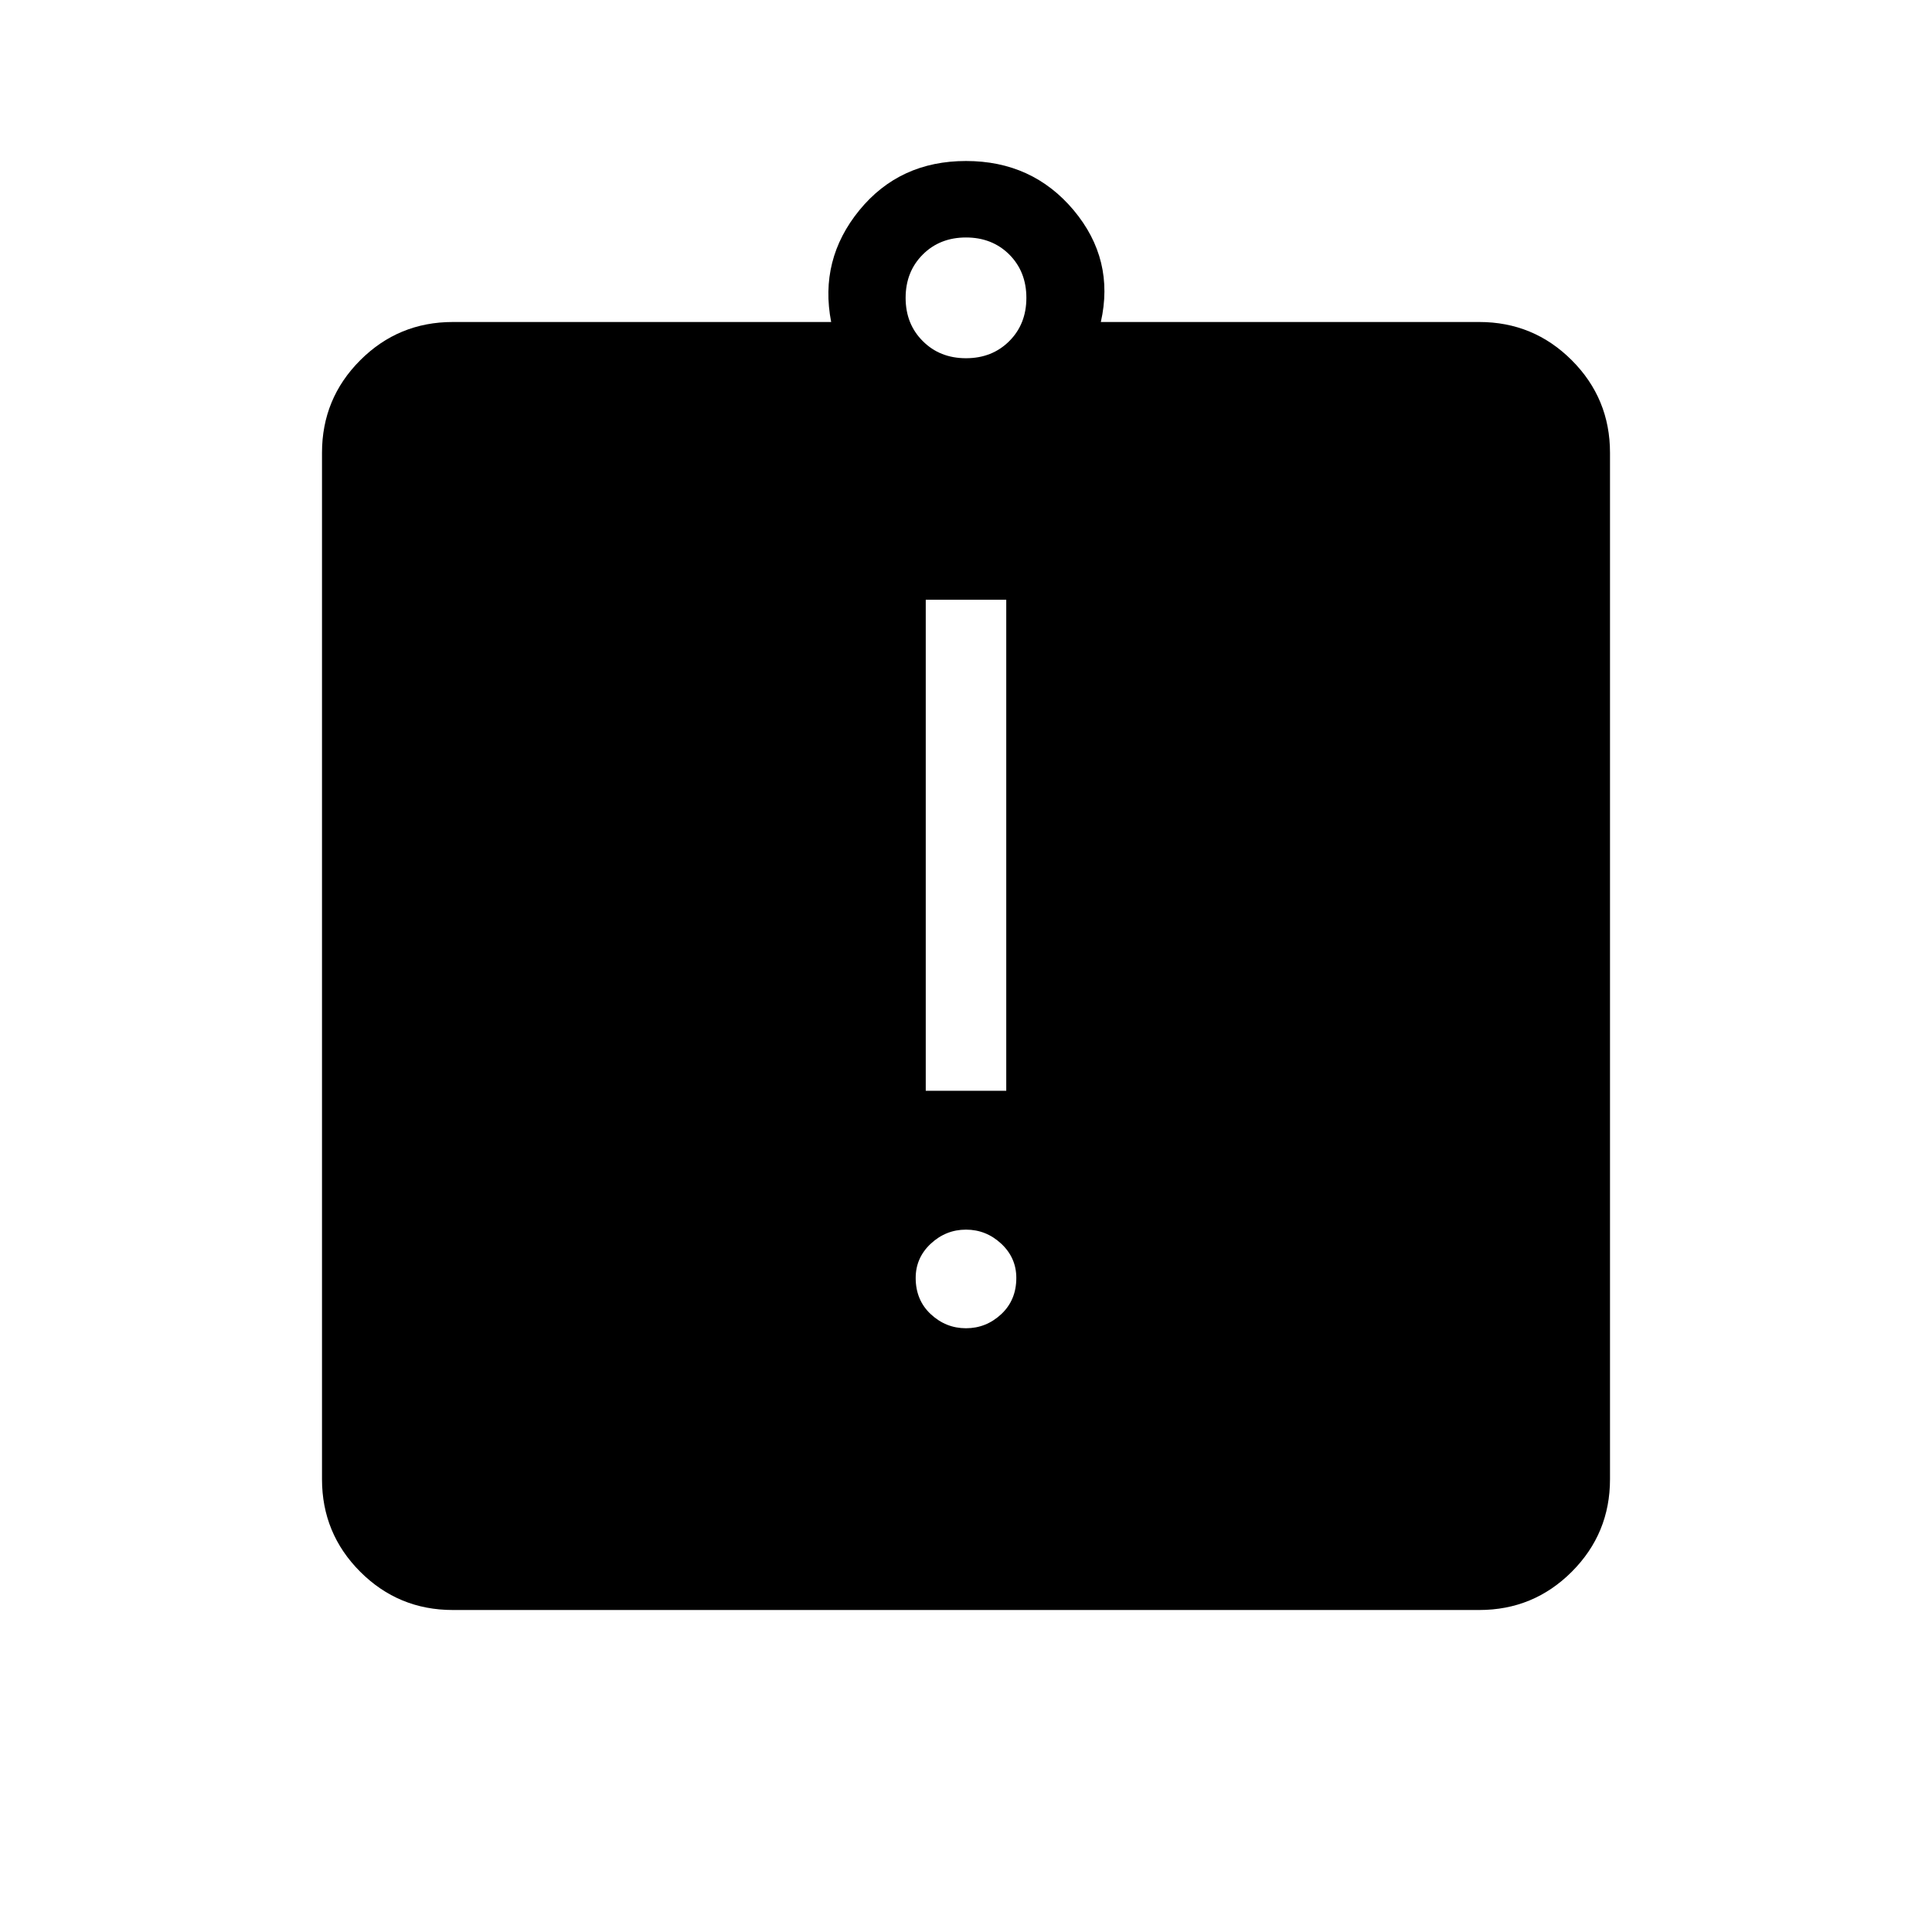 <svg xmlns="http://www.w3.org/2000/svg" height="24" width="24"><path d="M12 16.5q.25 0 .438-.175.187-.175.187-.45 0-.25-.187-.425-.188-.175-.438-.175t-.438.175q-.187.175-.187.425 0 .275.187.45.188.175.438.175Zm-.5-2.95h1v-6.1h-1ZM5.625 20q-.675 0-1.15-.475Q4 19.05 4 18.375V5.625q0-.675.475-1.15Q4.95 4 5.625 4h4.7q-.15-.775.35-1.388Q11.175 2 12 2t1.338.612q.512.613.337 1.388h4.7q.675 0 1.15.475.475.475.475 1.15v12.75q0 .675-.475 1.15-.475.475-1.15.475ZM12 4.45q.325 0 .538-.213.212-.212.212-.537 0-.325-.212-.538-.213-.212-.538-.212-.325 0-.537.212-.213.213-.213.538 0 .325.213.537.212.213.537.213Z"/></svg>